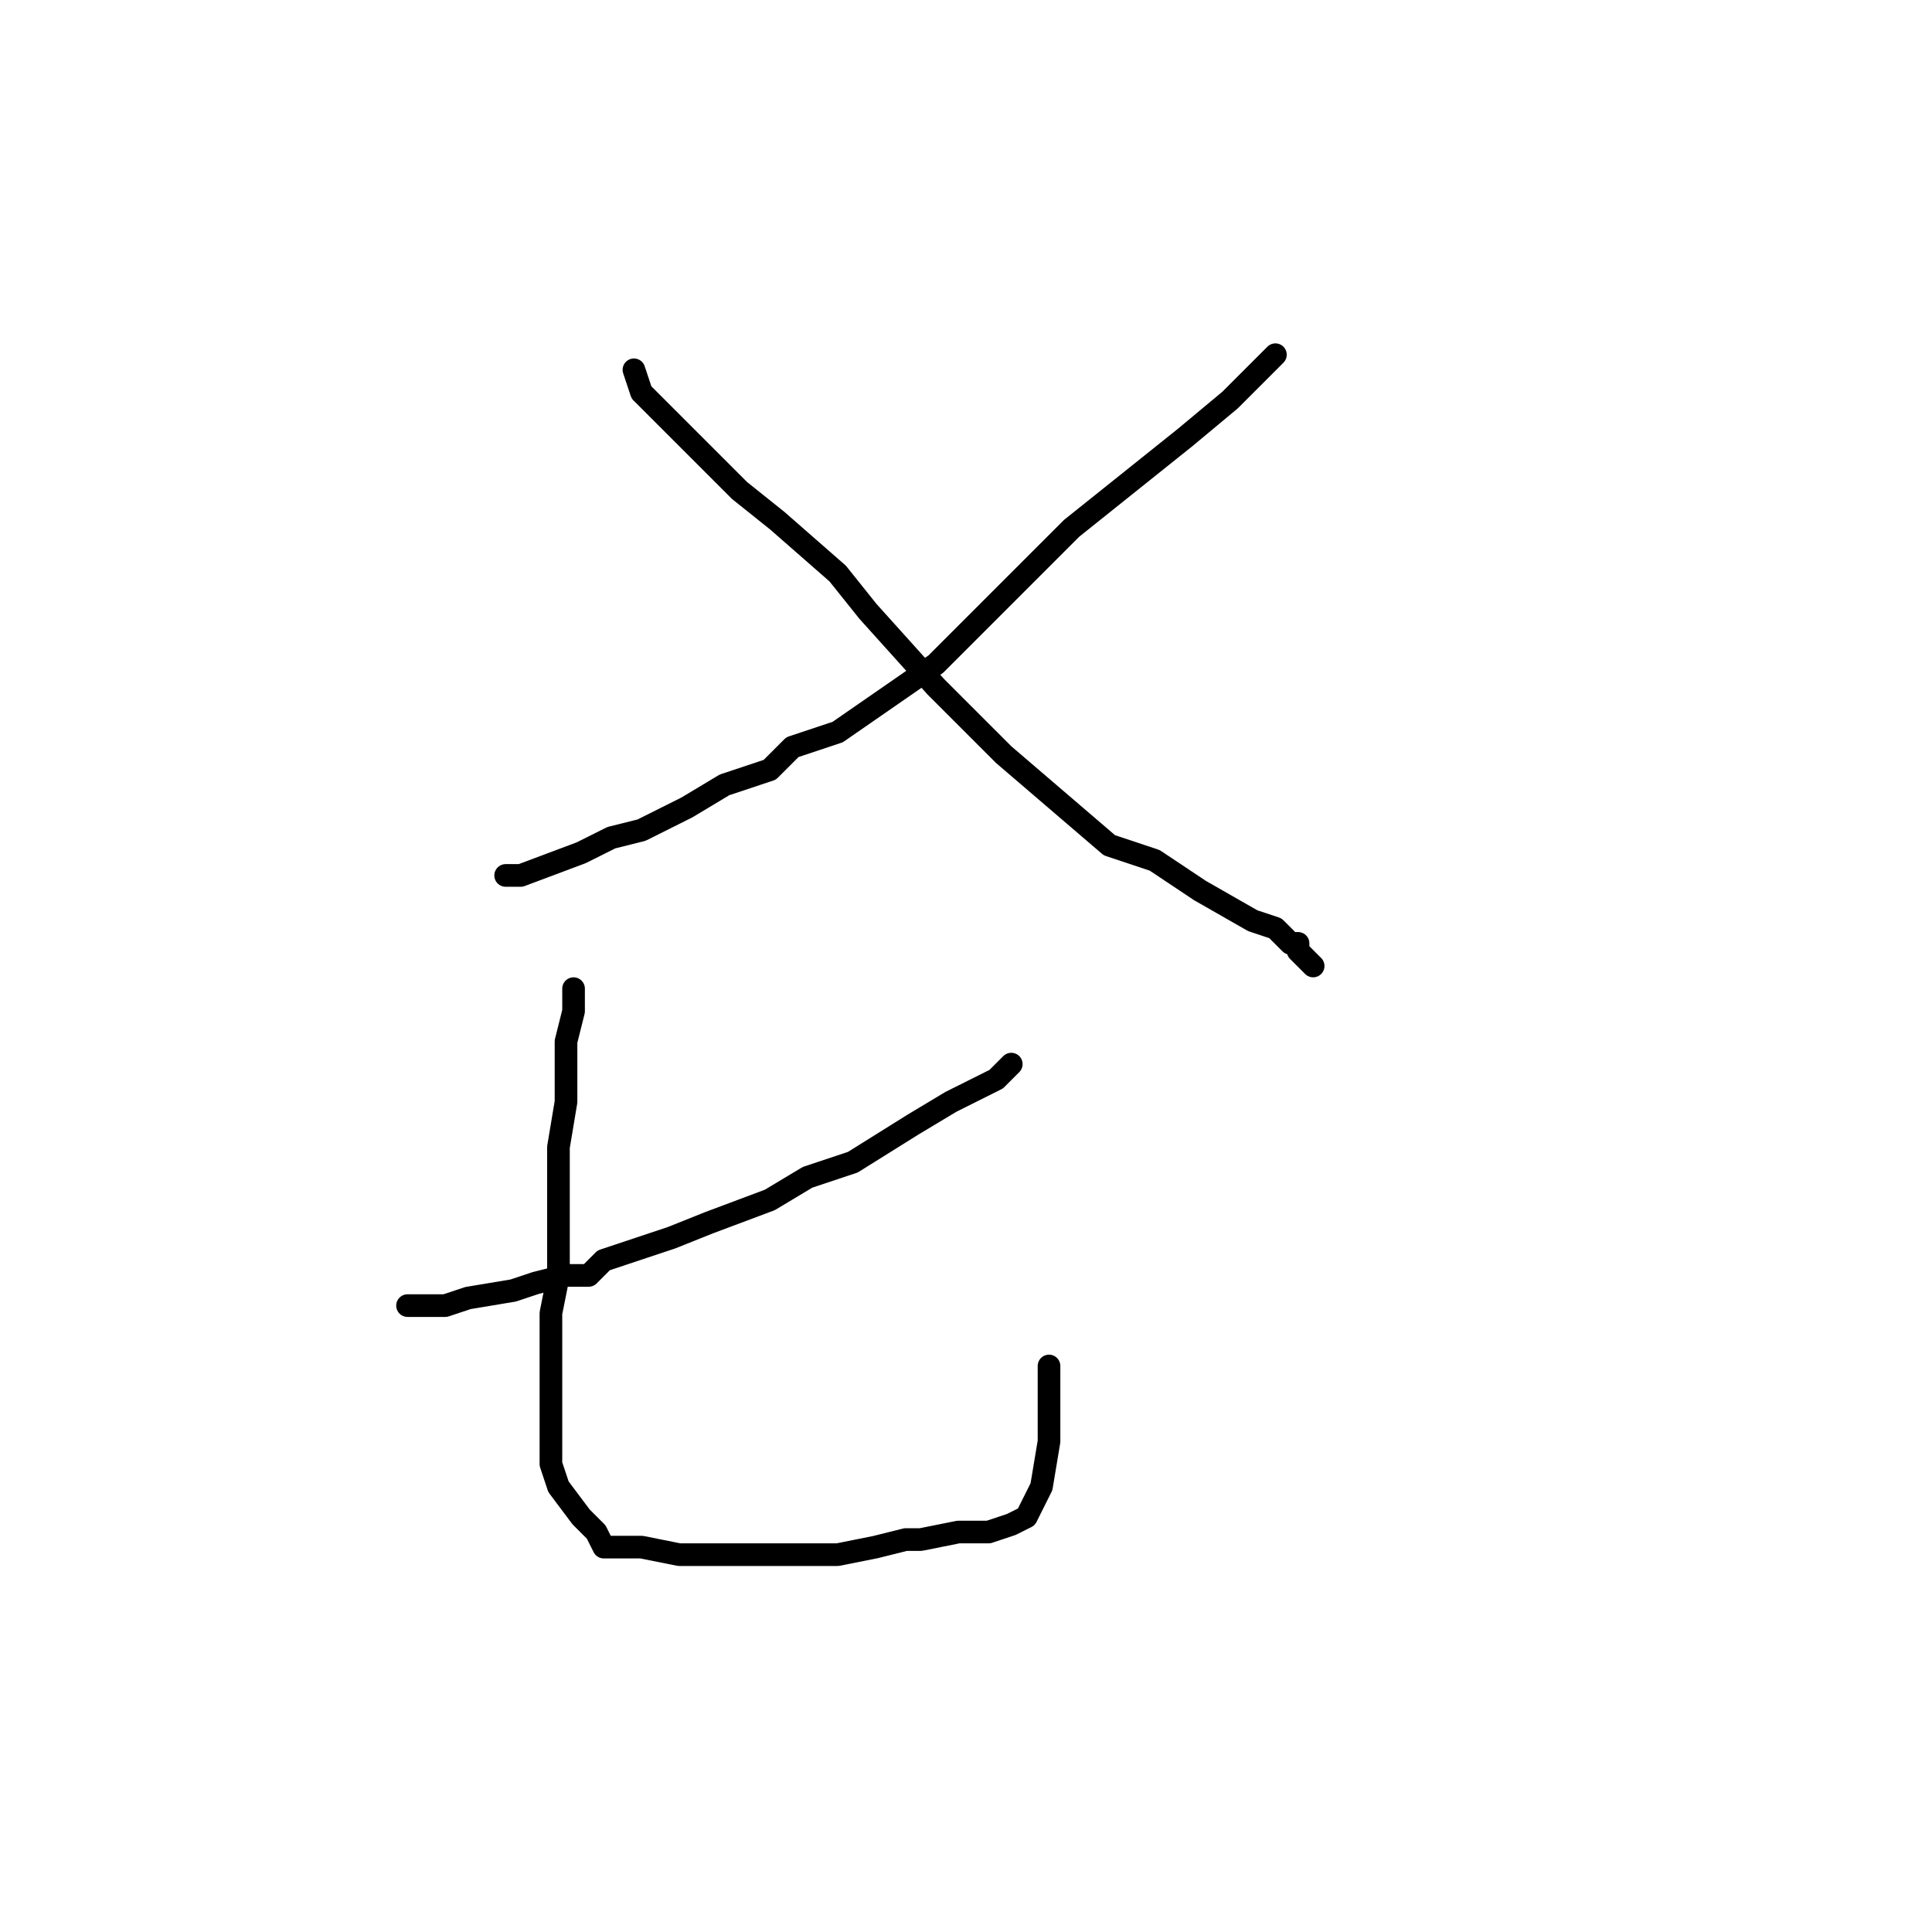 <?xml version="1.0" standalone="no"?>
    <svg width="256" height="256" xmlns="http://www.w3.org/2000/svg" version="1.1">
    <polyline stroke="black" stroke-width="3" stroke-linecap="round" fill="transparent" stroke-linejoin="round" points="169 47 167 49 163 53 157 58 142 70 124 88 111 97 105 99 102 102 96 104 91 107 85 110 81 111 77 113 69 116 68 116 67 116 67 116 " />
        <polyline stroke="black" stroke-width="3" stroke-linecap="round" fill="transparent" stroke-linejoin="round" points="84 49 85 52 92 59 95 62 98 65 103 69 111 76 115 81 124 91 130 97 133 100 147 112 153 114 159 118 166 122 169 123 170 124 171 125 172 125 172 126 173 127 174 128 174 128 " />
        <polyline stroke="black" stroke-width="3" stroke-linecap="round" fill="transparent" stroke-linejoin="round" points="134 141 132 143 126 146 121 149 113 154 107 156 102 159 94 162 89 164 83 166 80 167 78 169 75 169 71 170 68 171 62 172 59 173 57 173 56 173 54 173 54 173 " />
        <polyline stroke="black" stroke-width="3" stroke-linecap="round" fill="transparent" stroke-linejoin="round" points="76 131 76 134 75 138 75 146 74 152 74 163 74 169 73 174 73 179 73 185 73 187 73 191 73 191 73 193 73 194 74 197 77 201 79 203 80 205 82 205 85 205 90 206 95 206 99 206 103 206 109 206 111 206 116 205 120 204 122 204 127 203 128 203 131 203 134 202 136 201 136 201 137 199 138 197 139 191 139 188 139 187 139 182 139 182 139 181 139 181 139 181 " />
        </svg>